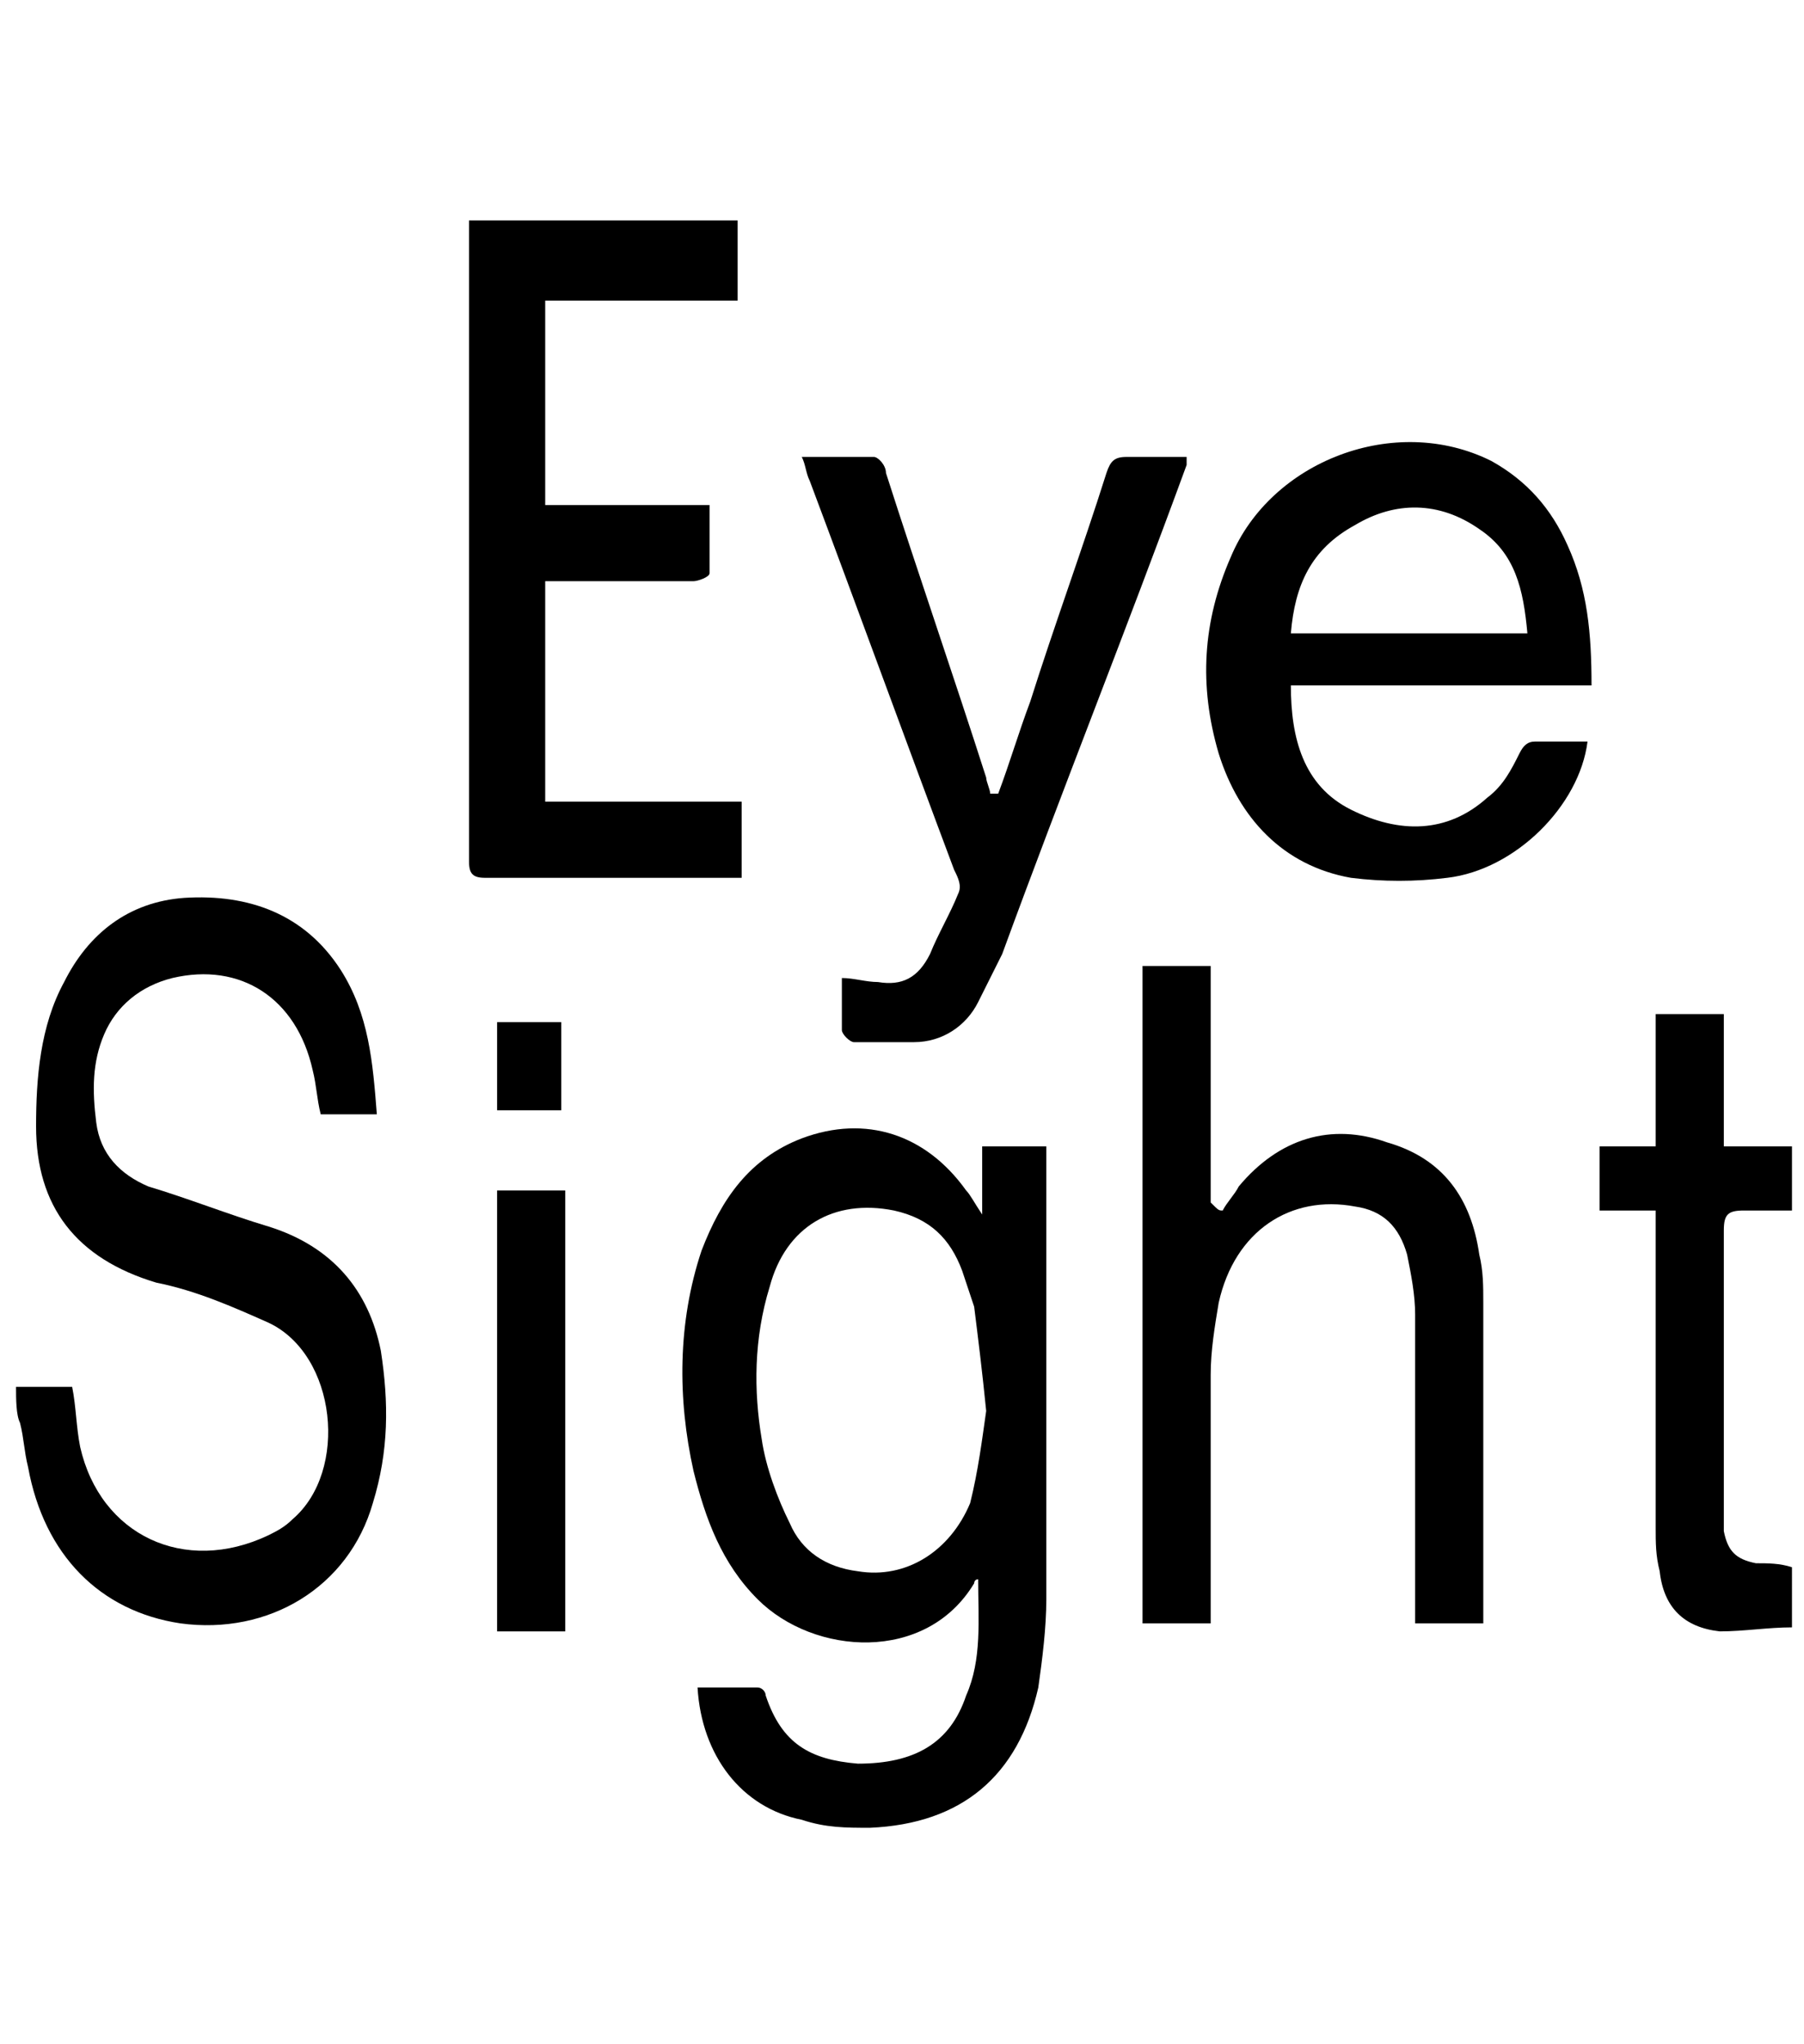 <?xml version="1.0" encoding="utf-8"?>
<!-- Generator: Adobe Illustrator 22.0.0, SVG Export Plug-In . SVG Version: 6.00 Build 0)  -->
<svg version="1.1" id="Layer_1" xmlns="http://www.w3.org/2000/svg" xmlns:xlink="http://www.w3.org/1999/xlink" x="0px" y="0px"
	 viewBox="0 0 45 51" style="enable-background:new 0 0 45 51;" xml:space="preserve">
<g>
	<path d="M0.4,34.6c0.5,0,0.9,0,1.4,0c0.1,0.5,0.1,1,0.2,1.5c0.5,2.2,2.6,3.2,4.7,2.2c0.2-0.1,0.4-0.2,0.6-0.4
		c1.4-1.2,1.1-4.1-0.6-4.9c-0.9-0.4-1.8-0.8-2.8-1c-2-0.6-3-1.9-3-3.9c0-1.2,0.1-2.5,0.7-3.6c0.6-1.2,1.6-2,3-2.1
		c1.6-0.1,3,0.4,3.9,1.8c0.7,1.1,0.8,2.3,0.9,3.6c-0.5,0-0.9,0-1.4,0c-0.1-0.4-0.1-0.7-0.2-1.1C7.4,24.9,6,24,4.3,24.4
		c-0.8,0.2-1.4,0.7-1.7,1.4S2.3,27.2,2.4,28s0.6,1.3,1.3,1.6c1,0.3,2,0.7,3,1c1.6,0.5,2.5,1.6,2.8,3.1c0.2,1.3,0.2,2.5-0.2,3.8
		c-0.6,2.1-2.6,3.3-4.8,3c-2-0.3-3.4-1.7-3.8-3.9c-0.1-0.4-0.1-0.7-0.2-1.1C0.4,35.3,0.4,34.9,0.4,34.6z"/>
	<path d="M18.4,5.5c0,0.6,0,1.3,0,2c-1.7,0-3.2,0-4.8,0c0,1.7,0,3.3,0,5.1c1.3,0,2.7,0,4.1,0c0,0.6,0,1.2,0,1.7
		c0,0.1-0.3,0.2-0.4,0.2c-1.1,0-2.1,0-3.2,0c-0.2,0-0.3,0-0.5,0c0,1.8,0,3.6,0,5.5c1.6,0,3.2,0,4.9,0c0,0.7,0,1.3,0,1.9
		c-0.1,0-0.3,0-0.4,0c-2,0-4,0-6,0c-0.3,0-0.4-0.1-0.4-0.4c0-5.2,0-10.5,0-15.7c0-0.1,0-0.2,0-0.3C13.9,5.5,16.1,5.5,18.4,5.5z"/>
	<path d="M44.7,40.6c-0.6,0-1.2,0.1-1.8,0.1c-0.9-0.1-1.4-0.6-1.5-1.5c-0.1-0.4-0.1-0.7-0.1-1.1c0-2.4,0-4.9,0-7.3
		c0-0.2,0-0.3,0-0.6c-0.5,0-0.9,0-1.4,0c0-0.6,0-1.1,0-1.6c0.5,0,0.9,0,1.4,0c0-1.1,0-2.2,0-3.3c0.6,0,1.1,0,1.7,0
		c0,1.1,0,2.2,0,3.3c0.6,0,1.1,0,1.7,0c0,0.5,0,1.1,0,1.6c-0.4,0-0.8,0-1.2,0S43,30.3,43,30.7c0,2.4,0,4.7,0,7.1c0,0.1,0,0.3,0,0.4
		c0.1,0.5,0.3,0.7,0.8,0.8c0.3,0,0.6,0,0.9,0.1C44.7,39.6,44.7,40.1,44.7,40.6z"/>
	<path d="M17.4,42.1c0.5,0,1,0,1.5,0c0.1,0,0.2,0.1,0.2,0.2c0.4,1.2,1.1,1.6,2.3,1.7c1.4,0,2.3-0.5,2.7-1.7
		c0.4-0.9,0.3-1.9,0.3-2.9c-0.1,0-0.1,0.1-0.1,0.1c-1.2,2-4,1.8-5.4,0.4c-0.9-0.9-1.3-2-1.6-3.2c-0.4-1.8-0.4-3.7,0.2-5.5
		c0.5-1.3,1.2-2.3,2.5-2.8c1.6-0.6,3.1-0.1,4.1,1.3c0.1,0.1,0.2,0.3,0.4,0.6c0-0.6,0-1.1,0-1.7c0.6,0,1.1,0,1.6,0c0,0.1,0,0.3,0,0.4
		c0,3.6,0,7.3,0,10.9c0,0.7-0.1,1.5-0.2,2.2c-0.5,2.2-1.9,3.4-4.2,3.5c-0.6,0-1.1,0-1.7-0.2C18.5,45.1,17.5,43.8,17.4,42.1z
		 M24.6,35.2c-0.1-1-0.2-1.8-0.3-2.6c-0.1-0.3-0.2-0.6-0.3-0.9c-0.3-0.8-0.8-1.3-1.7-1.5c-1.5-0.3-2.7,0.4-3.1,1.9
		c-0.4,1.3-0.4,2.6-0.2,3.8c0.1,0.7,0.4,1.5,0.7,2.1c0.3,0.7,0.9,1.1,1.7,1.2c1.2,0.2,2.3-0.5,2.8-1.7
		C24.4,36.7,24.5,35.9,24.6,35.2z"/>
	<path d="M30.5,30.2c0.1-0.2,0.3-0.4,0.4-0.6c1-1.2,2.3-1.6,3.7-1.1c1.4,0.4,2.1,1.4,2.3,2.8c0.1,0.4,0.1,0.8,0.1,1.2
		c0,2.5,0,5.1,0,7.6c0,0.1,0,0.3,0,0.4c-0.6,0-1.1,0-1.7,0c0-0.2,0-0.3,0-0.5c0-2.4,0-4.8,0-7.2c0-0.5-0.1-1-0.2-1.5
		c-0.2-0.7-0.6-1.1-1.3-1.2c-1.6-0.3-3,0.6-3.4,2.4c-0.1,0.6-0.2,1.2-0.2,1.8c0,1.9,0,3.7,0,5.6c0,0.2,0,0.4,0,0.6
		c-0.6,0-1.1,0-1.7,0c0-5.4,0-10.9,0-16.4c0.5,0,1.1,0,1.7,0c0,2,0,4,0,5.9C30.4,30.2,30.4,30.2,30.5,30.2z"/>
	<path d="M32.2,17.1c0,1.3,0.3,2.5,1.5,3.1s2.4,0.6,3.4-0.3c0.4-0.3,0.6-0.7,0.8-1.1c0.1-0.2,0.2-0.3,0.4-0.3
		c0.4,0,0.9,0,1.3,0c-0.2,1.6-1.8,3.2-3.5,3.4c-0.8,0.1-1.6,0.1-2.4,0c-1.7-0.3-2.8-1.5-3.3-3.1c-0.5-1.7-0.4-3.3,0.3-4.9
		c1-2.4,4.1-3.6,6.5-2.4c0.9,0.5,1.5,1.2,1.9,2.1c0.5,1.1,0.6,2.2,0.6,3.5C37.4,17.1,34.8,17.1,32.2,17.1z M32.2,15.8
		c2,0,3.9,0,5.9,0c-0.1-1.1-0.3-2-1.2-2.6c-1-0.7-2.1-0.7-3.1-0.1C32.7,13.7,32.3,14.6,32.2,15.8z"/>
	<path d="M24.9,19.8c0.3-0.8,0.5-1.5,0.8-2.3c0.6-1.9,1.3-3.8,1.9-5.7c0.1-0.3,0.2-0.4,0.5-0.4c0.5,0,1,0,1.5,0
		c0,0.1,0,0.1,0,0.2c-1.5,4.1-3.1,8.1-4.6,12.2c-0.2,0.4-0.4,0.8-0.6,1.2c-0.3,0.6-0.9,1-1.6,1c-0.5,0-1,0-1.5,0
		c-0.1,0-0.3-0.2-0.3-0.3c0-0.4,0-0.8,0-1.3c0.3,0,0.6,0.1,0.9,0.1c0.6,0.1,1-0.1,1.3-0.7c0.2-0.5,0.5-1,0.7-1.5
		c0.1-0.2,0-0.4-0.1-0.6c-1.2-3.2-2.4-6.5-3.6-9.7c-0.1-0.2-0.1-0.4-0.2-0.6c0.6,0,1.2,0,1.8,0c0.1,0,0.3,0.2,0.3,0.4
		c0.8,2.5,1.7,5.1,2.5,7.6c0,0.1,0.1,0.3,0.1,0.4C24.8,19.8,24.8,19.8,24.9,19.8z"/>
	<path d="M14.1,29.7c0,3.7,0,7.3,0,11c-0.5,0-1.1,0-1.7,0c0-3.6,0-7.3,0-11C13,29.7,13.5,29.7,14.1,29.7z"/>
	<path d="M12.4,25.5c0.6,0,1.1,0,1.6,0c0,0.7,0,1.5,0,2.2c-0.5,0-1.1,0-1.6,0C12.4,26.9,12.4,26.2,12.4,25.5z"/>
</g>
</svg>
